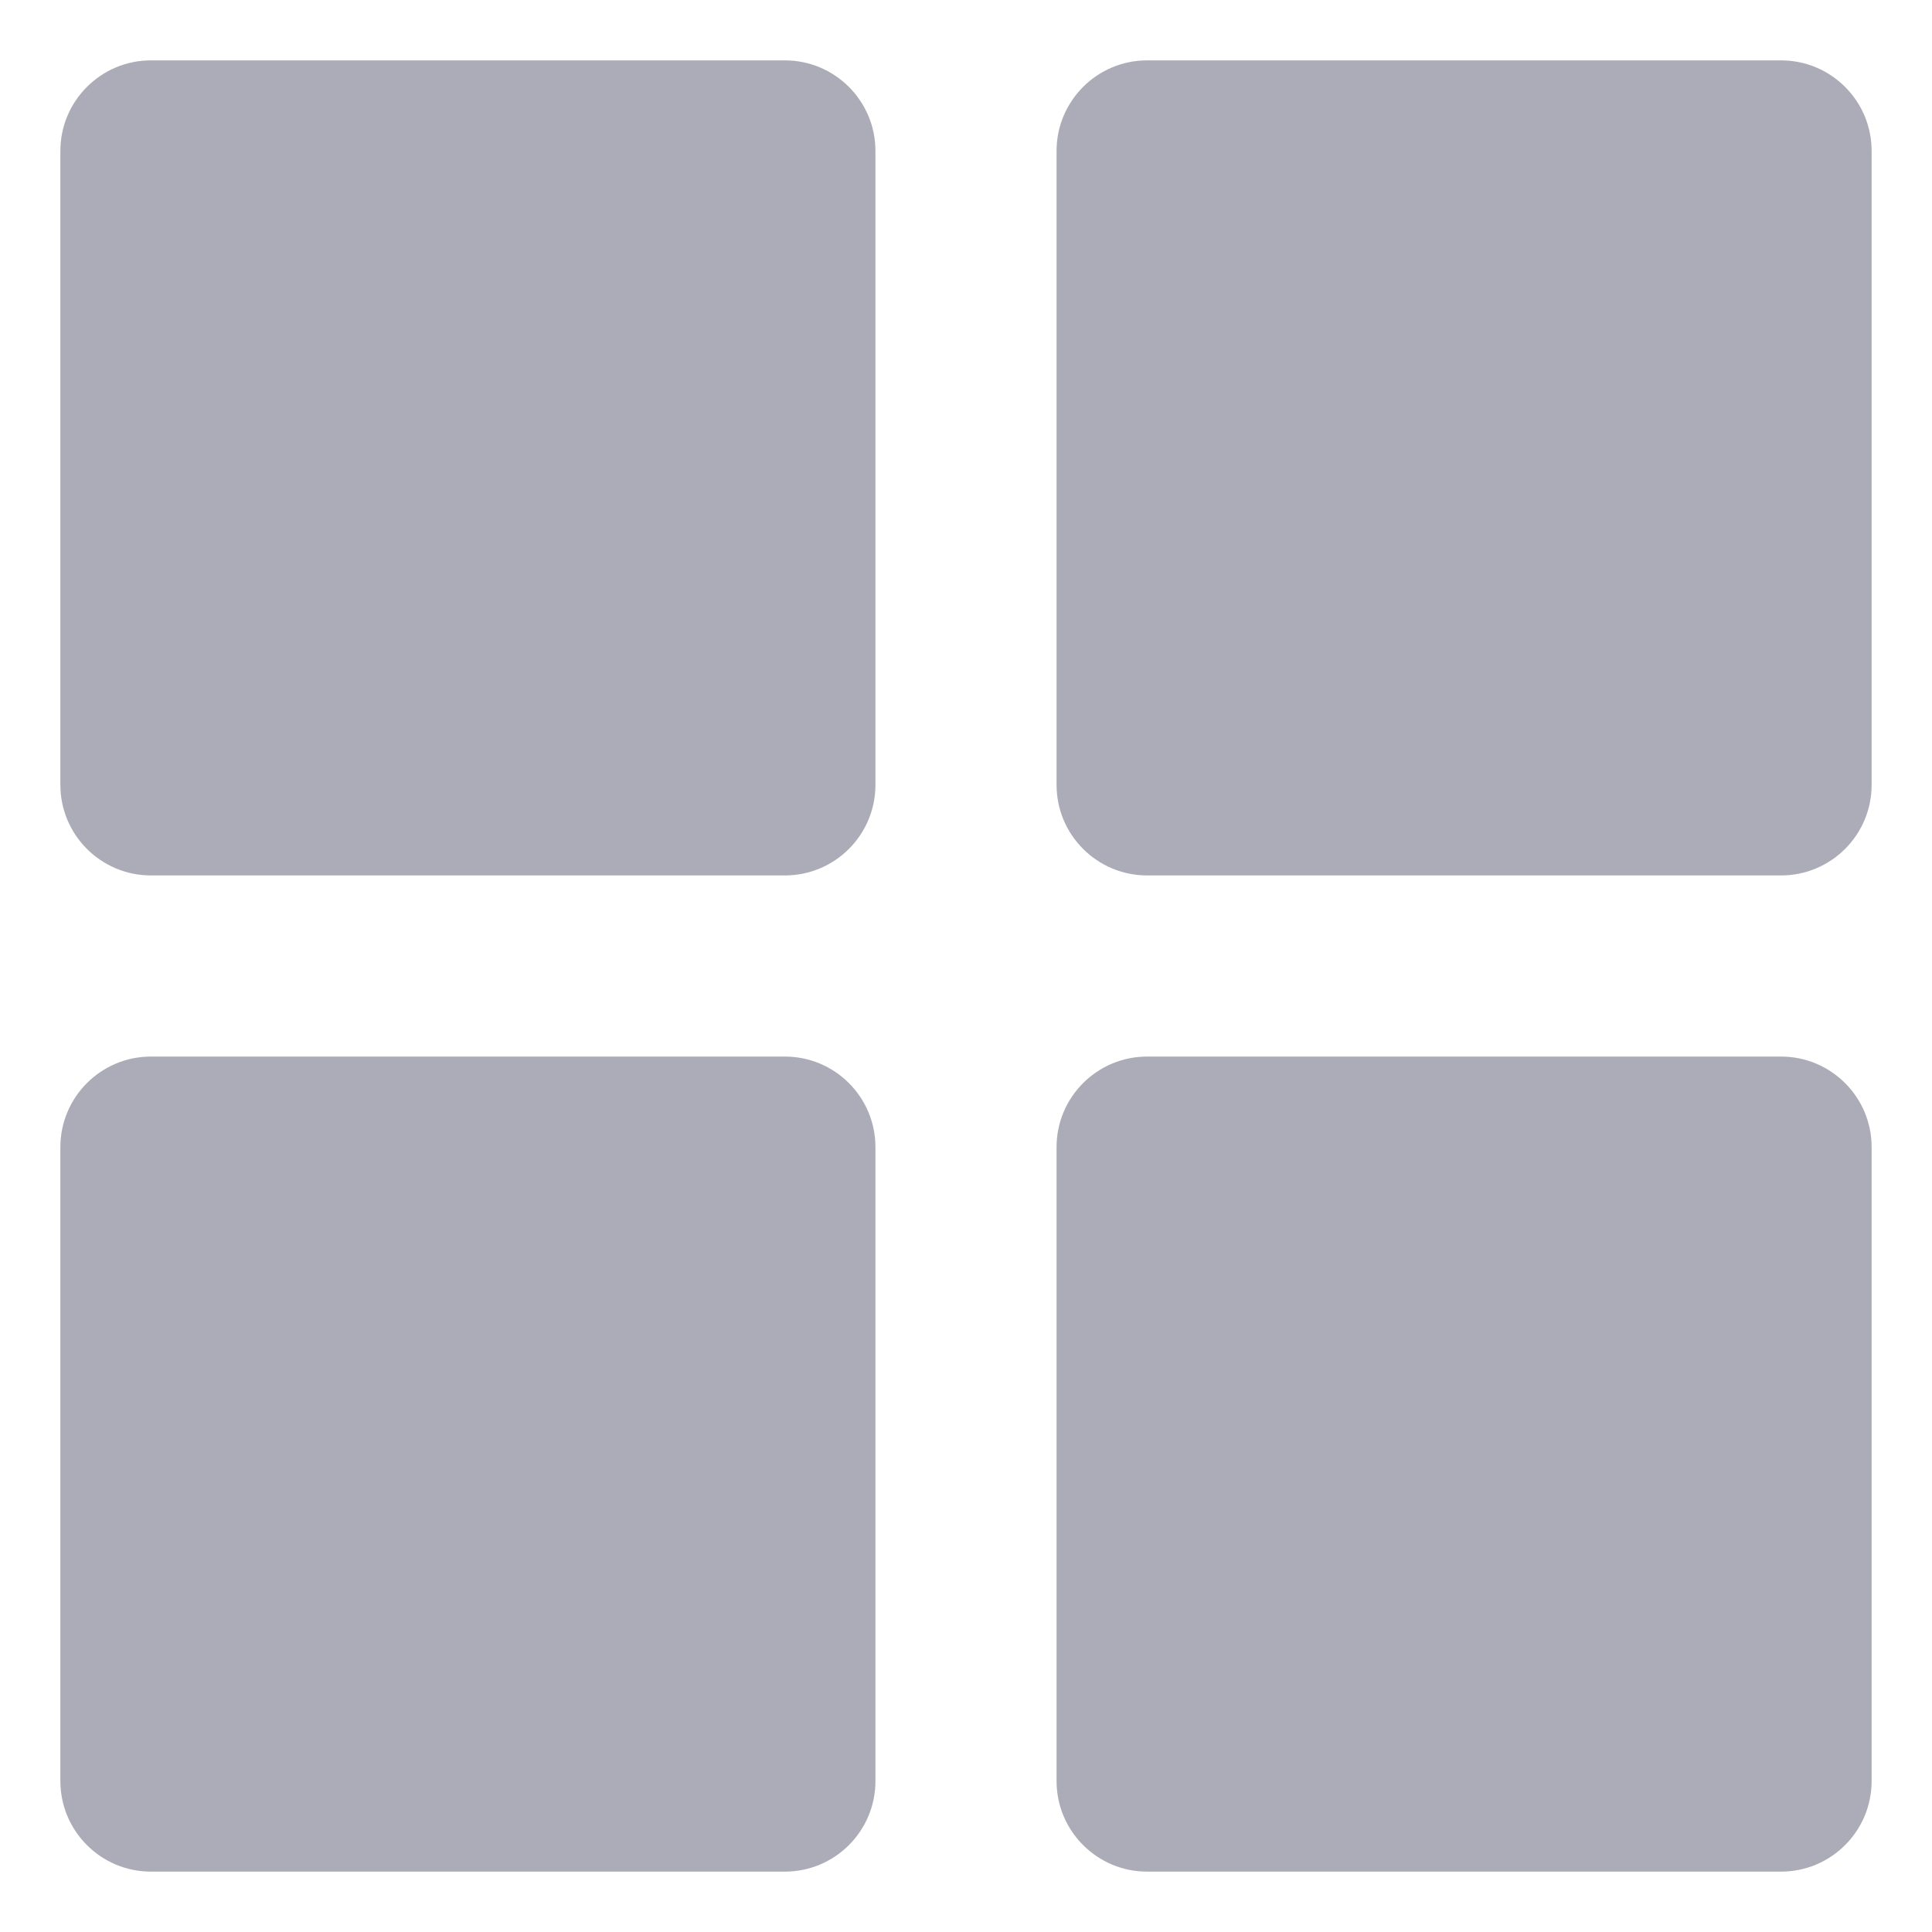 <svg width="16" height="16" viewBox="0 0 16 16" fill="none" xmlns="http://www.w3.org/2000/svg">
<path fill-rule="evenodd" clip-rule="evenodd" d="M7.25 9.5C7.25 9.086 6.914 8.75 6.5 8.75H1.25C0.836 8.75 0.5 9.086 0.5 9.5V14.75C0.5 15.164 0.836 15.5 1.25 15.5H6.5C6.914 15.5 7.25 15.164 7.25 14.75V9.5ZM15.5 9.5C15.5 9.086 15.164 8.75 14.75 8.75H9.5C9.086 8.75 8.75 9.086 8.75 9.5V14.75C8.75 15.164 9.086 15.5 9.5 15.5H14.75C15.164 15.5 15.5 15.164 15.5 14.75V9.5ZM15.5 1.25C15.5 0.836 15.164 0.5 14.75 0.5H9.5C9.086 0.5 8.75 0.836 8.75 1.25V6.5C8.75 6.914 9.086 7.25 9.5 7.25H14.75C15.164 7.25 15.5 6.914 15.5 6.5V1.25ZM7.25 1.25C7.25 0.836 6.914 0.5 6.5 0.5H1.25C0.836 0.5 0.5 0.836 0.5 1.25V6.5C0.5 6.914 0.836 7.25 1.25 7.25H6.5C6.914 7.25 7.25 6.914 7.25 6.5V1.25Z" fill="#ACACB8"/>
</svg>
